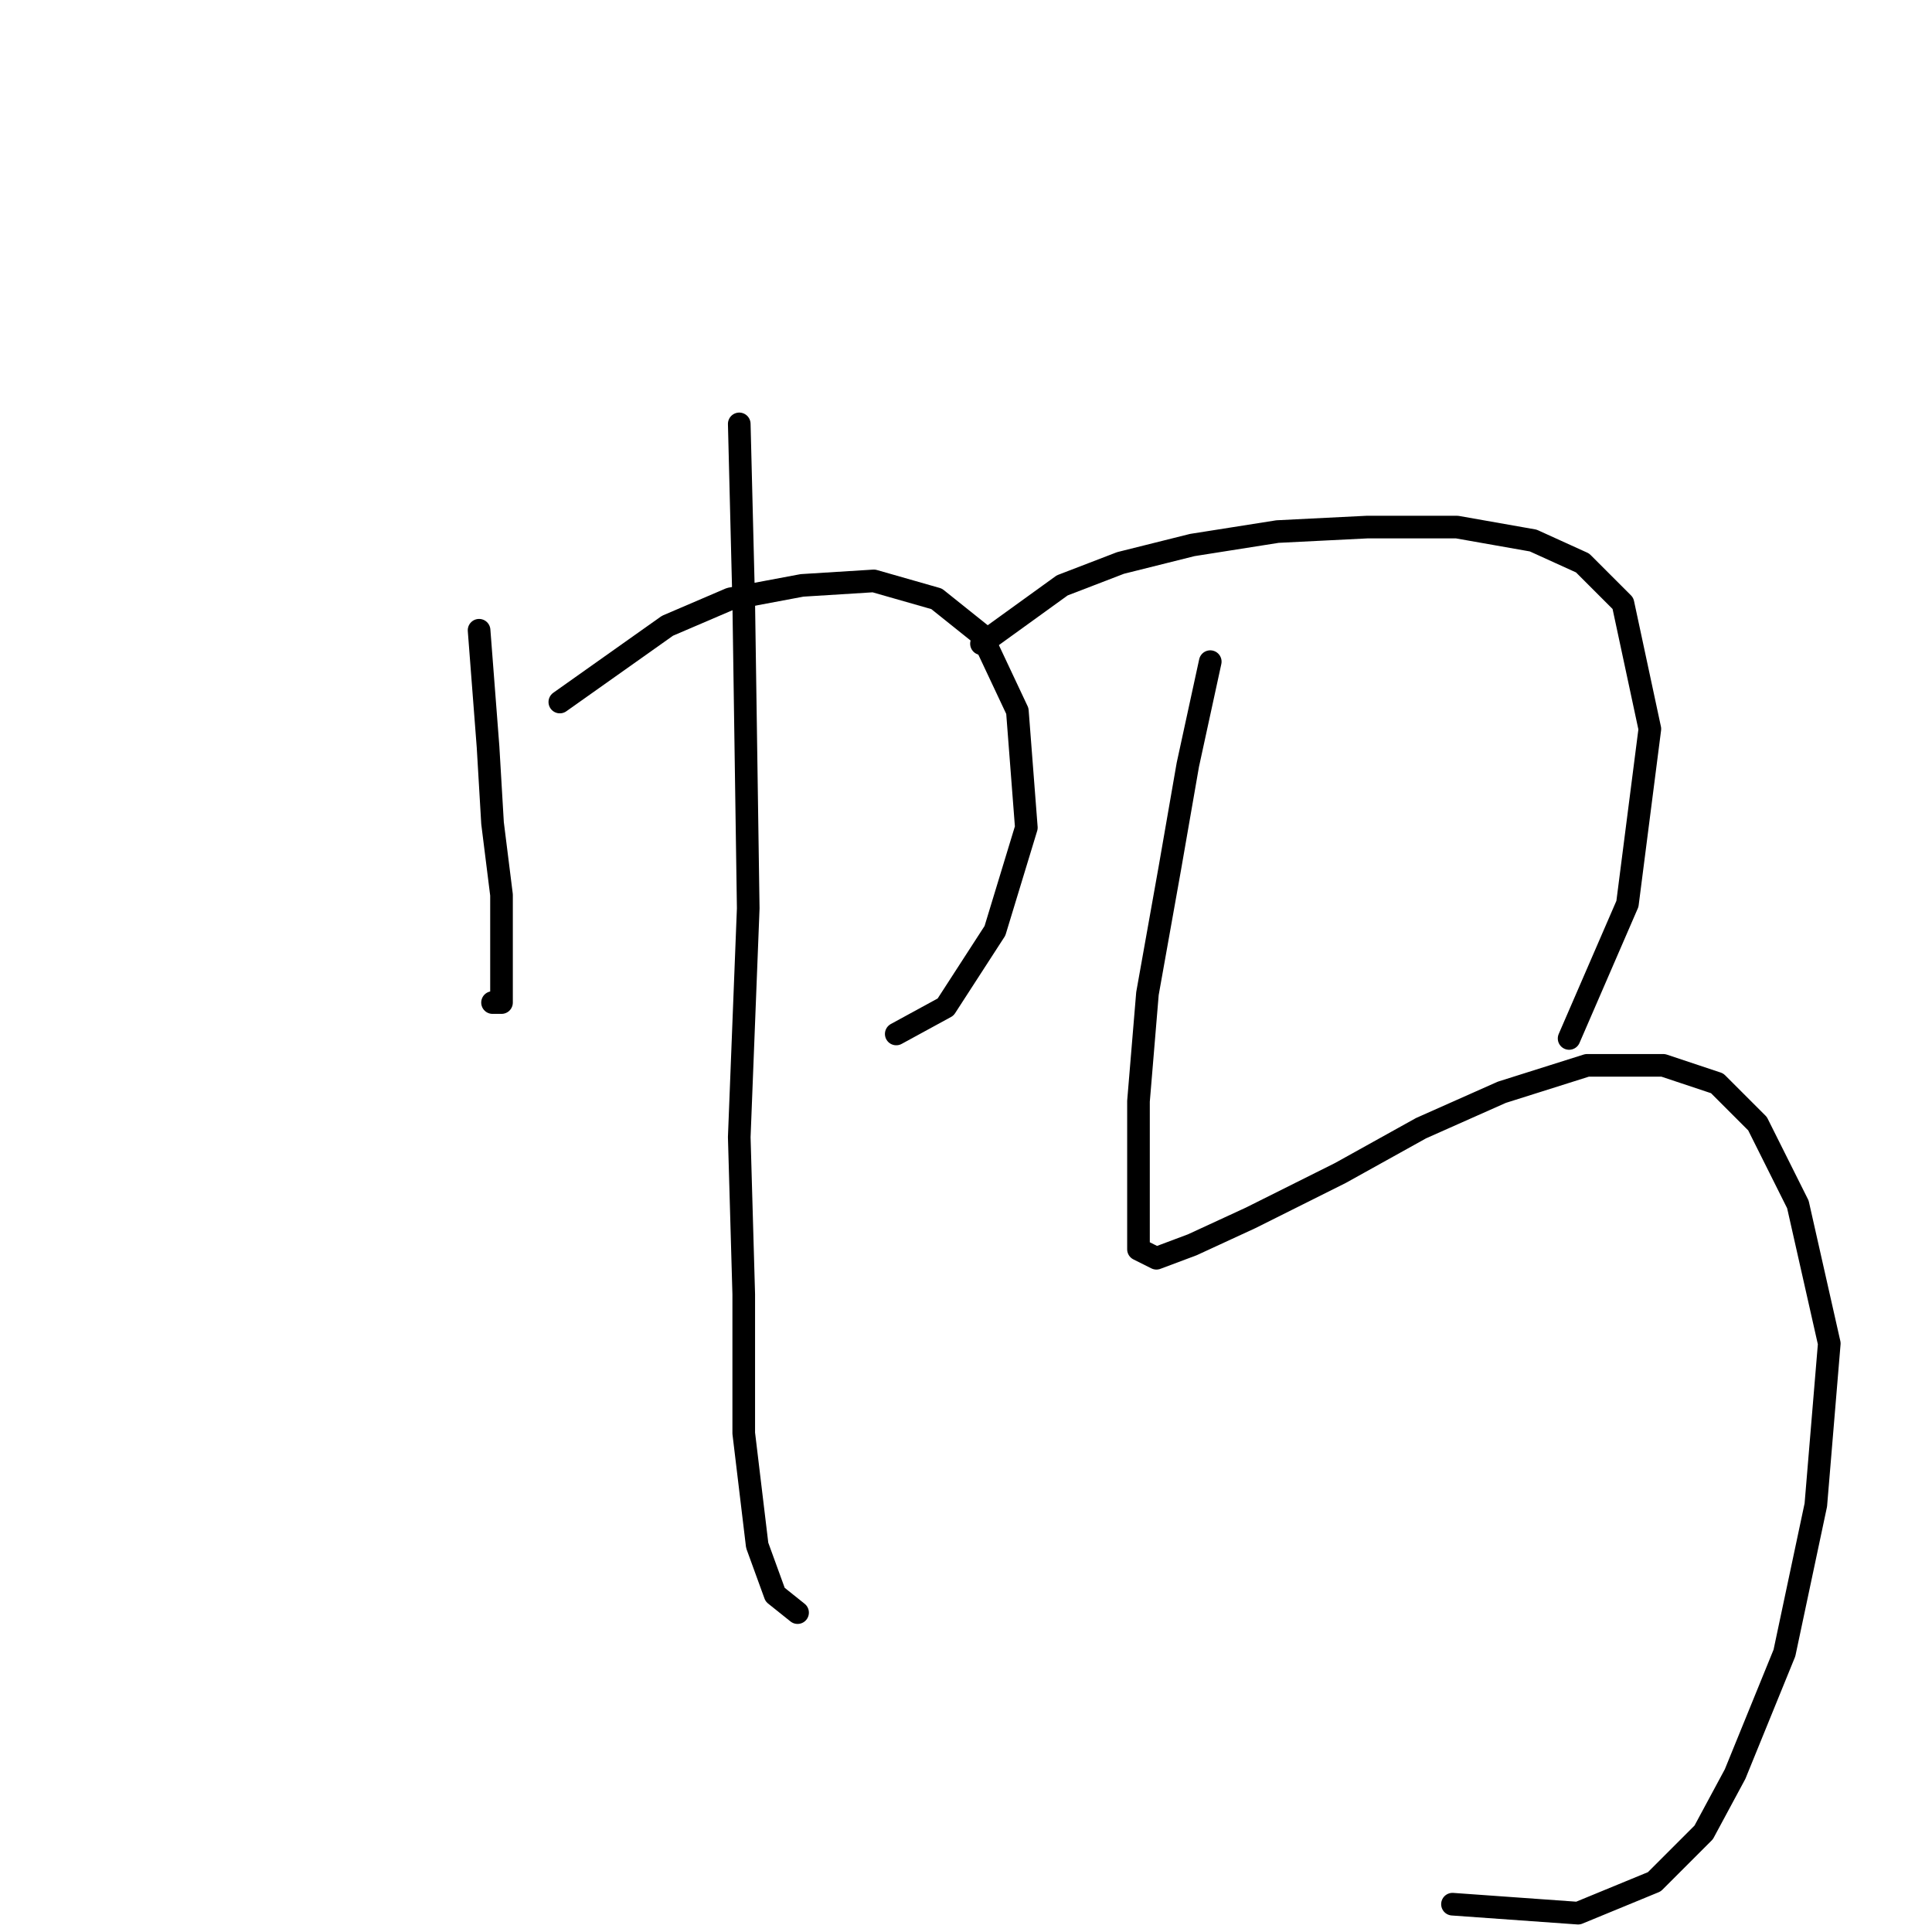 <?xml version="1.0" standalone="no"?>
    <svg width="256" height="256" xmlns="http://www.w3.org/2000/svg" version="1.1">
    <polyline stroke="black" stroke-width="3" stroke-linecap="round" fill="transparent" stroke-linejoin="round" points="63.481 83.511 64.669 98.965 65.264 109.069 66.453 118.579 66.453 125.118 66.453 130.467 66.453 132.845 65.264 132.845 65.264 132.845 " />
        <polyline stroke="black" stroke-width="3" stroke-linecap="round" fill="transparent" stroke-linejoin="round" points="74.18 93.021 88.445 82.917 96.766 79.35 106.276 77.567 115.786 76.973 124.108 79.35 130.051 84.105 134.806 94.21 135.995 109.664 131.835 123.335 125.296 133.439 118.758 137.005 118.758 137.005 " />
        <polyline stroke="black" stroke-width="3" stroke-linecap="round" fill="transparent" stroke-linejoin="round" points="97.955 56.169 98.549 79.945 99.144 120.363 97.955 150.676 98.549 171.479 98.549 189.905 100.332 204.765 102.71 211.303 105.682 213.68 105.682 213.68 " />
        <polyline stroke="black" stroke-width="3" stroke-linecap="round" fill="transparent" stroke-linejoin="round" points="130.051 85.294 140.75 77.567 148.477 74.595 157.987 72.218 169.281 70.435 181.168 69.84 193.056 69.84 203.16 71.623 209.698 74.595 215.048 79.945 218.614 96.587 215.642 119.768 207.915 137.6 207.915 137.6 " />
        <polyline stroke="black" stroke-width="3" stroke-linecap="round" fill="transparent" stroke-linejoin="round" points="160.365 87.672 157.393 101.342 155.015 115.013 152.043 131.656 150.855 145.921 150.855 156.62 150.855 161.969 150.855 165.536 153.232 166.724 157.987 164.941 165.714 161.375 177.602 155.431 188.301 149.487 199 144.732 210.293 141.166 220.397 141.166 227.53 143.543 232.879 148.893 238.229 159.592 242.389 178.018 240.606 199.415 236.446 219.03 229.907 235.078 225.747 242.805 219.209 249.343 209.104 253.504 192.461 252.315 192.461 252.315 " />
        </svg>